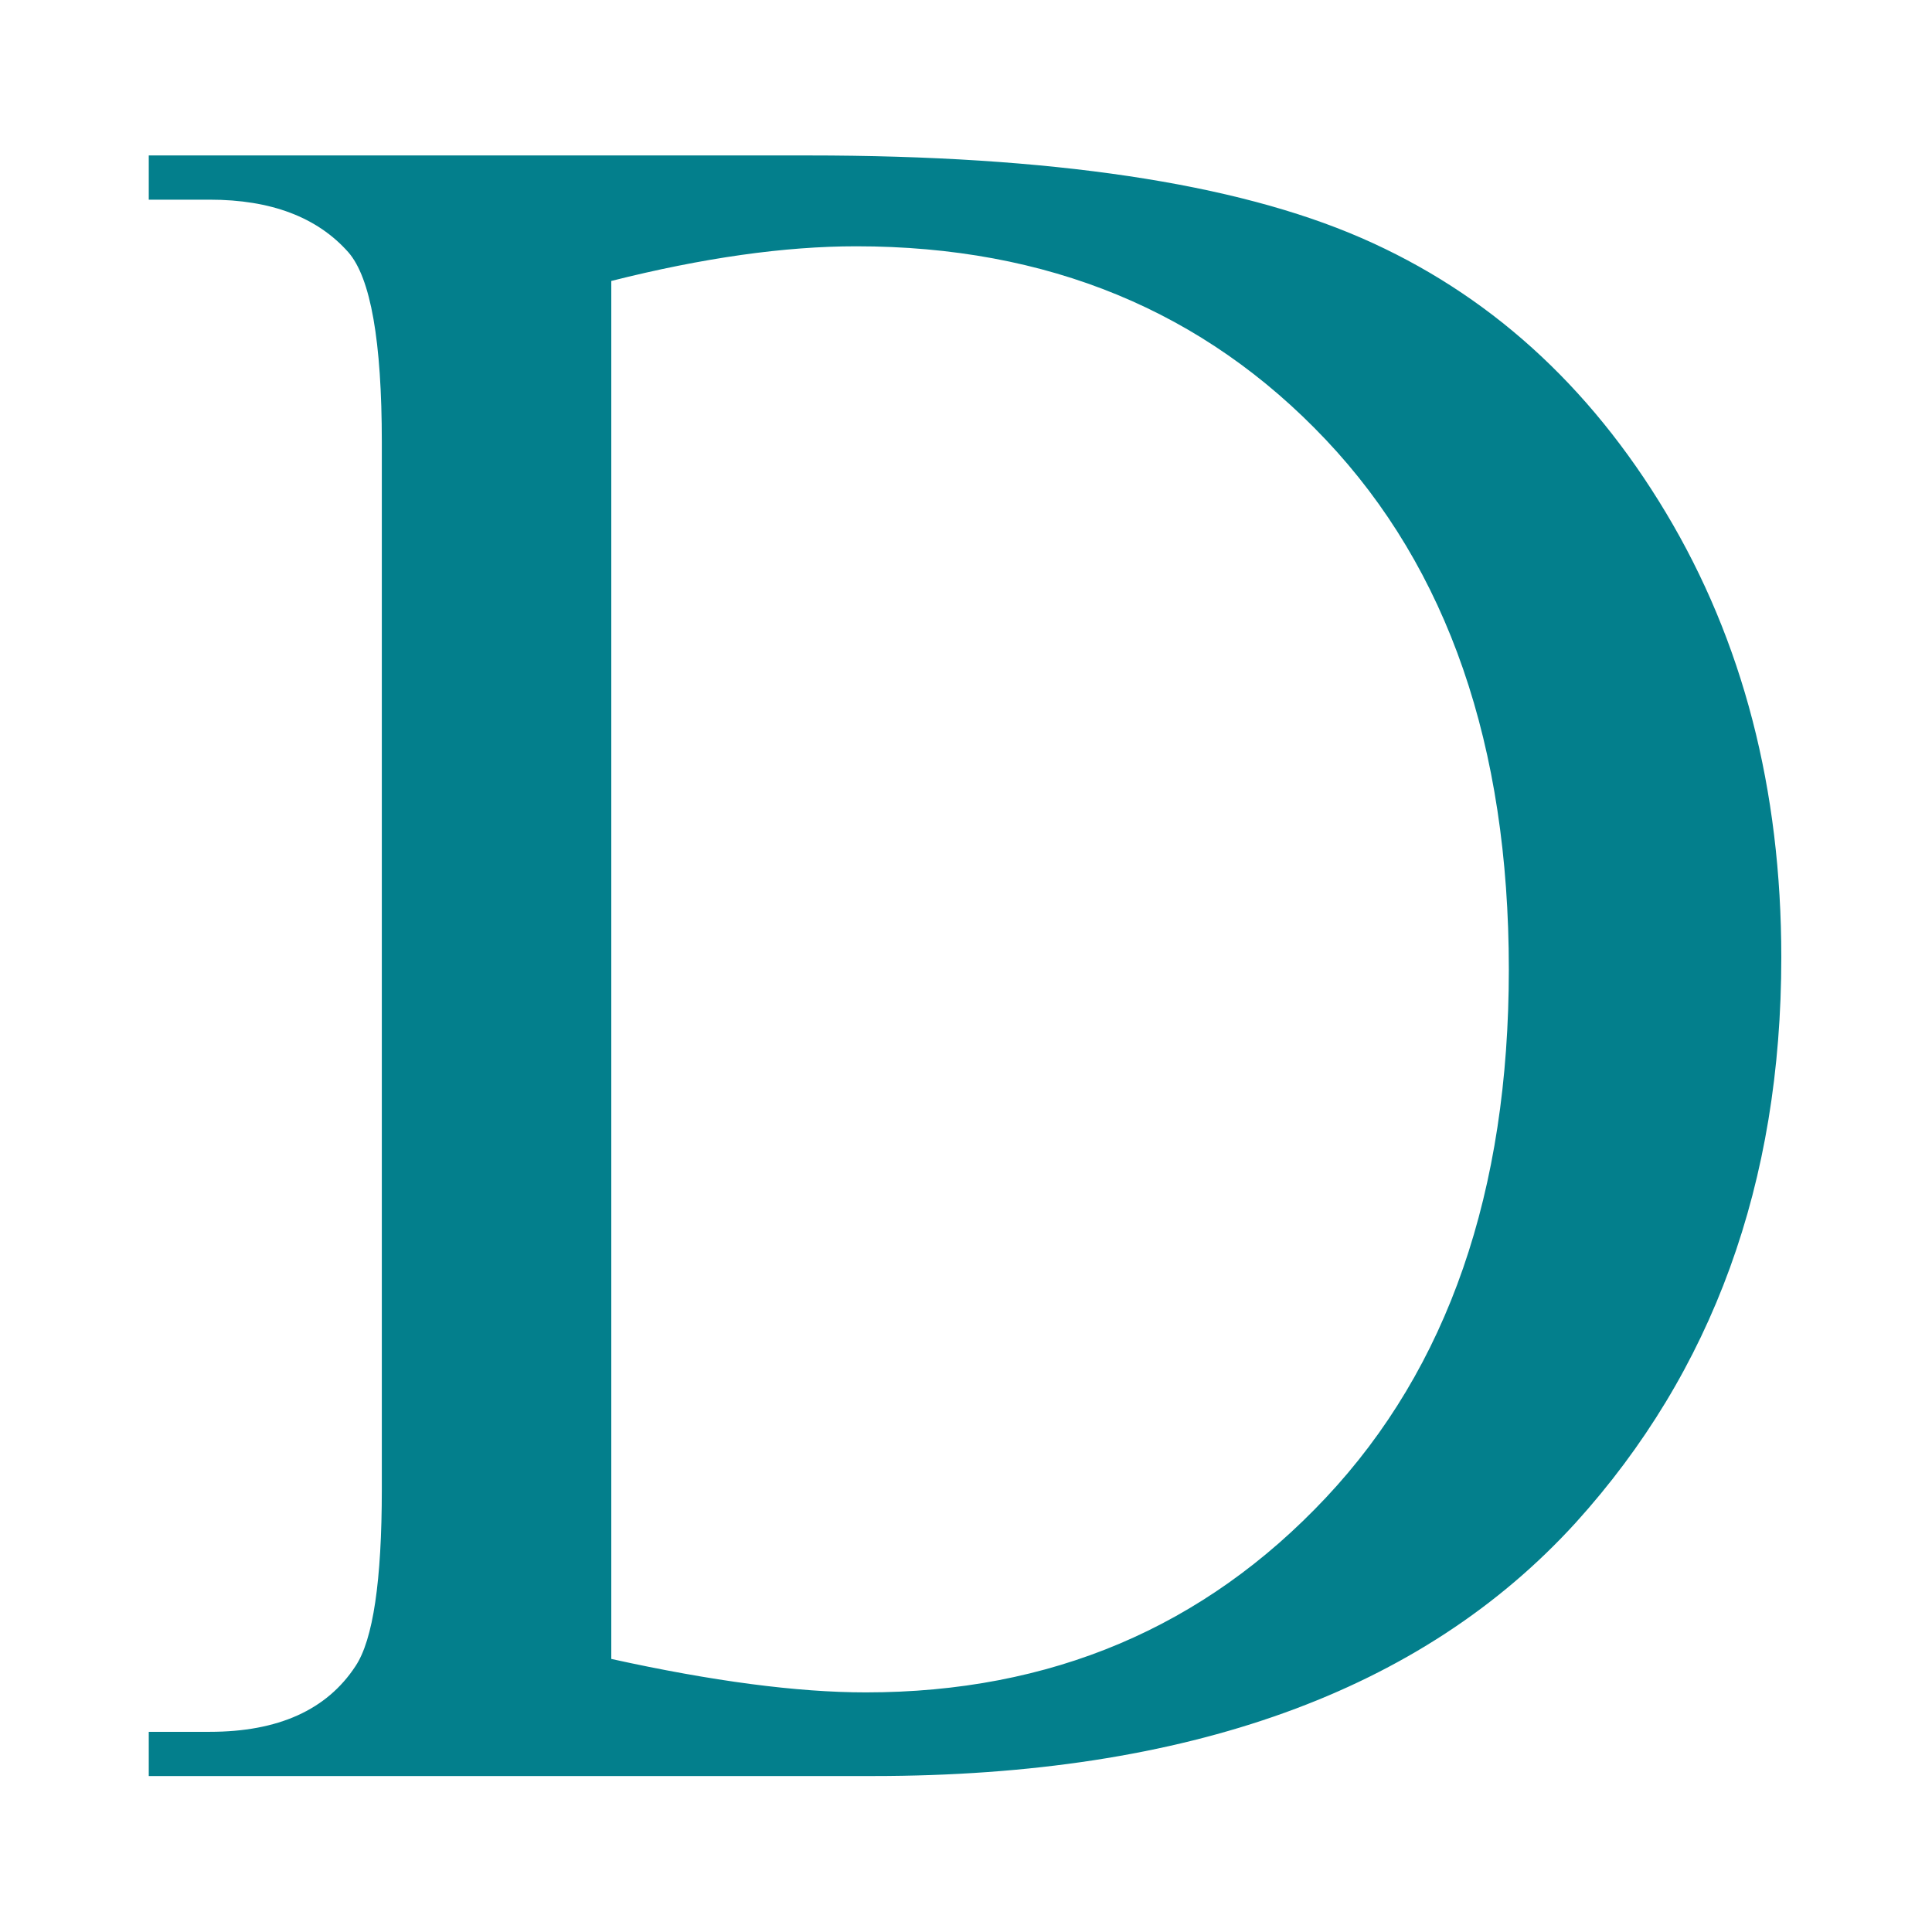 <?xml version="1.0" encoding="utf-8"?>
<!-- Generator: Adobe Illustrator 24.3.0, SVG Export Plug-In . SVG Version: 6.00 Build 0)  -->
<svg version="1.1" id="Layer_2" xmlns="http://www.w3.org/2000/svg" xmlns:xlink="http://www.w3.org/1999/xlink" x="0px" y="0px"
	 viewBox="0 0 1000 1000" style="enable-background:new 0 0 1000 1000;" xml:space="preserve">
<style type="text/css">
	.st0{fill:#037F8C;}
</style>
<g>
	<g>
		<path class="st0" d="M77,919.28v-22.89h31.55c35.46,0,60.62-11.34,75.47-34.02c9.07-13.61,13.61-44.12,13.61-91.55V228.93
			c0-52.37-5.78-85.15-17.32-98.36c-16.08-18.14-40.01-27.22-71.76-27.22H77V80.46h341.46c125.36,0,220.73,14.23,286.1,42.68
			c65.36,28.46,117.94,75.88,157.74,142.28C902.1,331.83,922,408.53,922,495.54c0,116.71-35.47,214.25-106.4,292.59
			c-79.6,87.43-200.84,131.14-363.73,131.14H77z M316.4,858.66c52.37,11.55,96.29,17.32,131.76,17.32
			c95.67,0,175.06-33.61,238.16-100.83c63.1-67.21,94.65-158.36,94.65-273.42c0-115.88-31.55-207.23-94.65-274.04
			S542.18,127.48,443.21,127.48c-37.12,0-79.39,5.98-126.81,17.94V858.66z"/>
	</g>
</g>
</svg>
